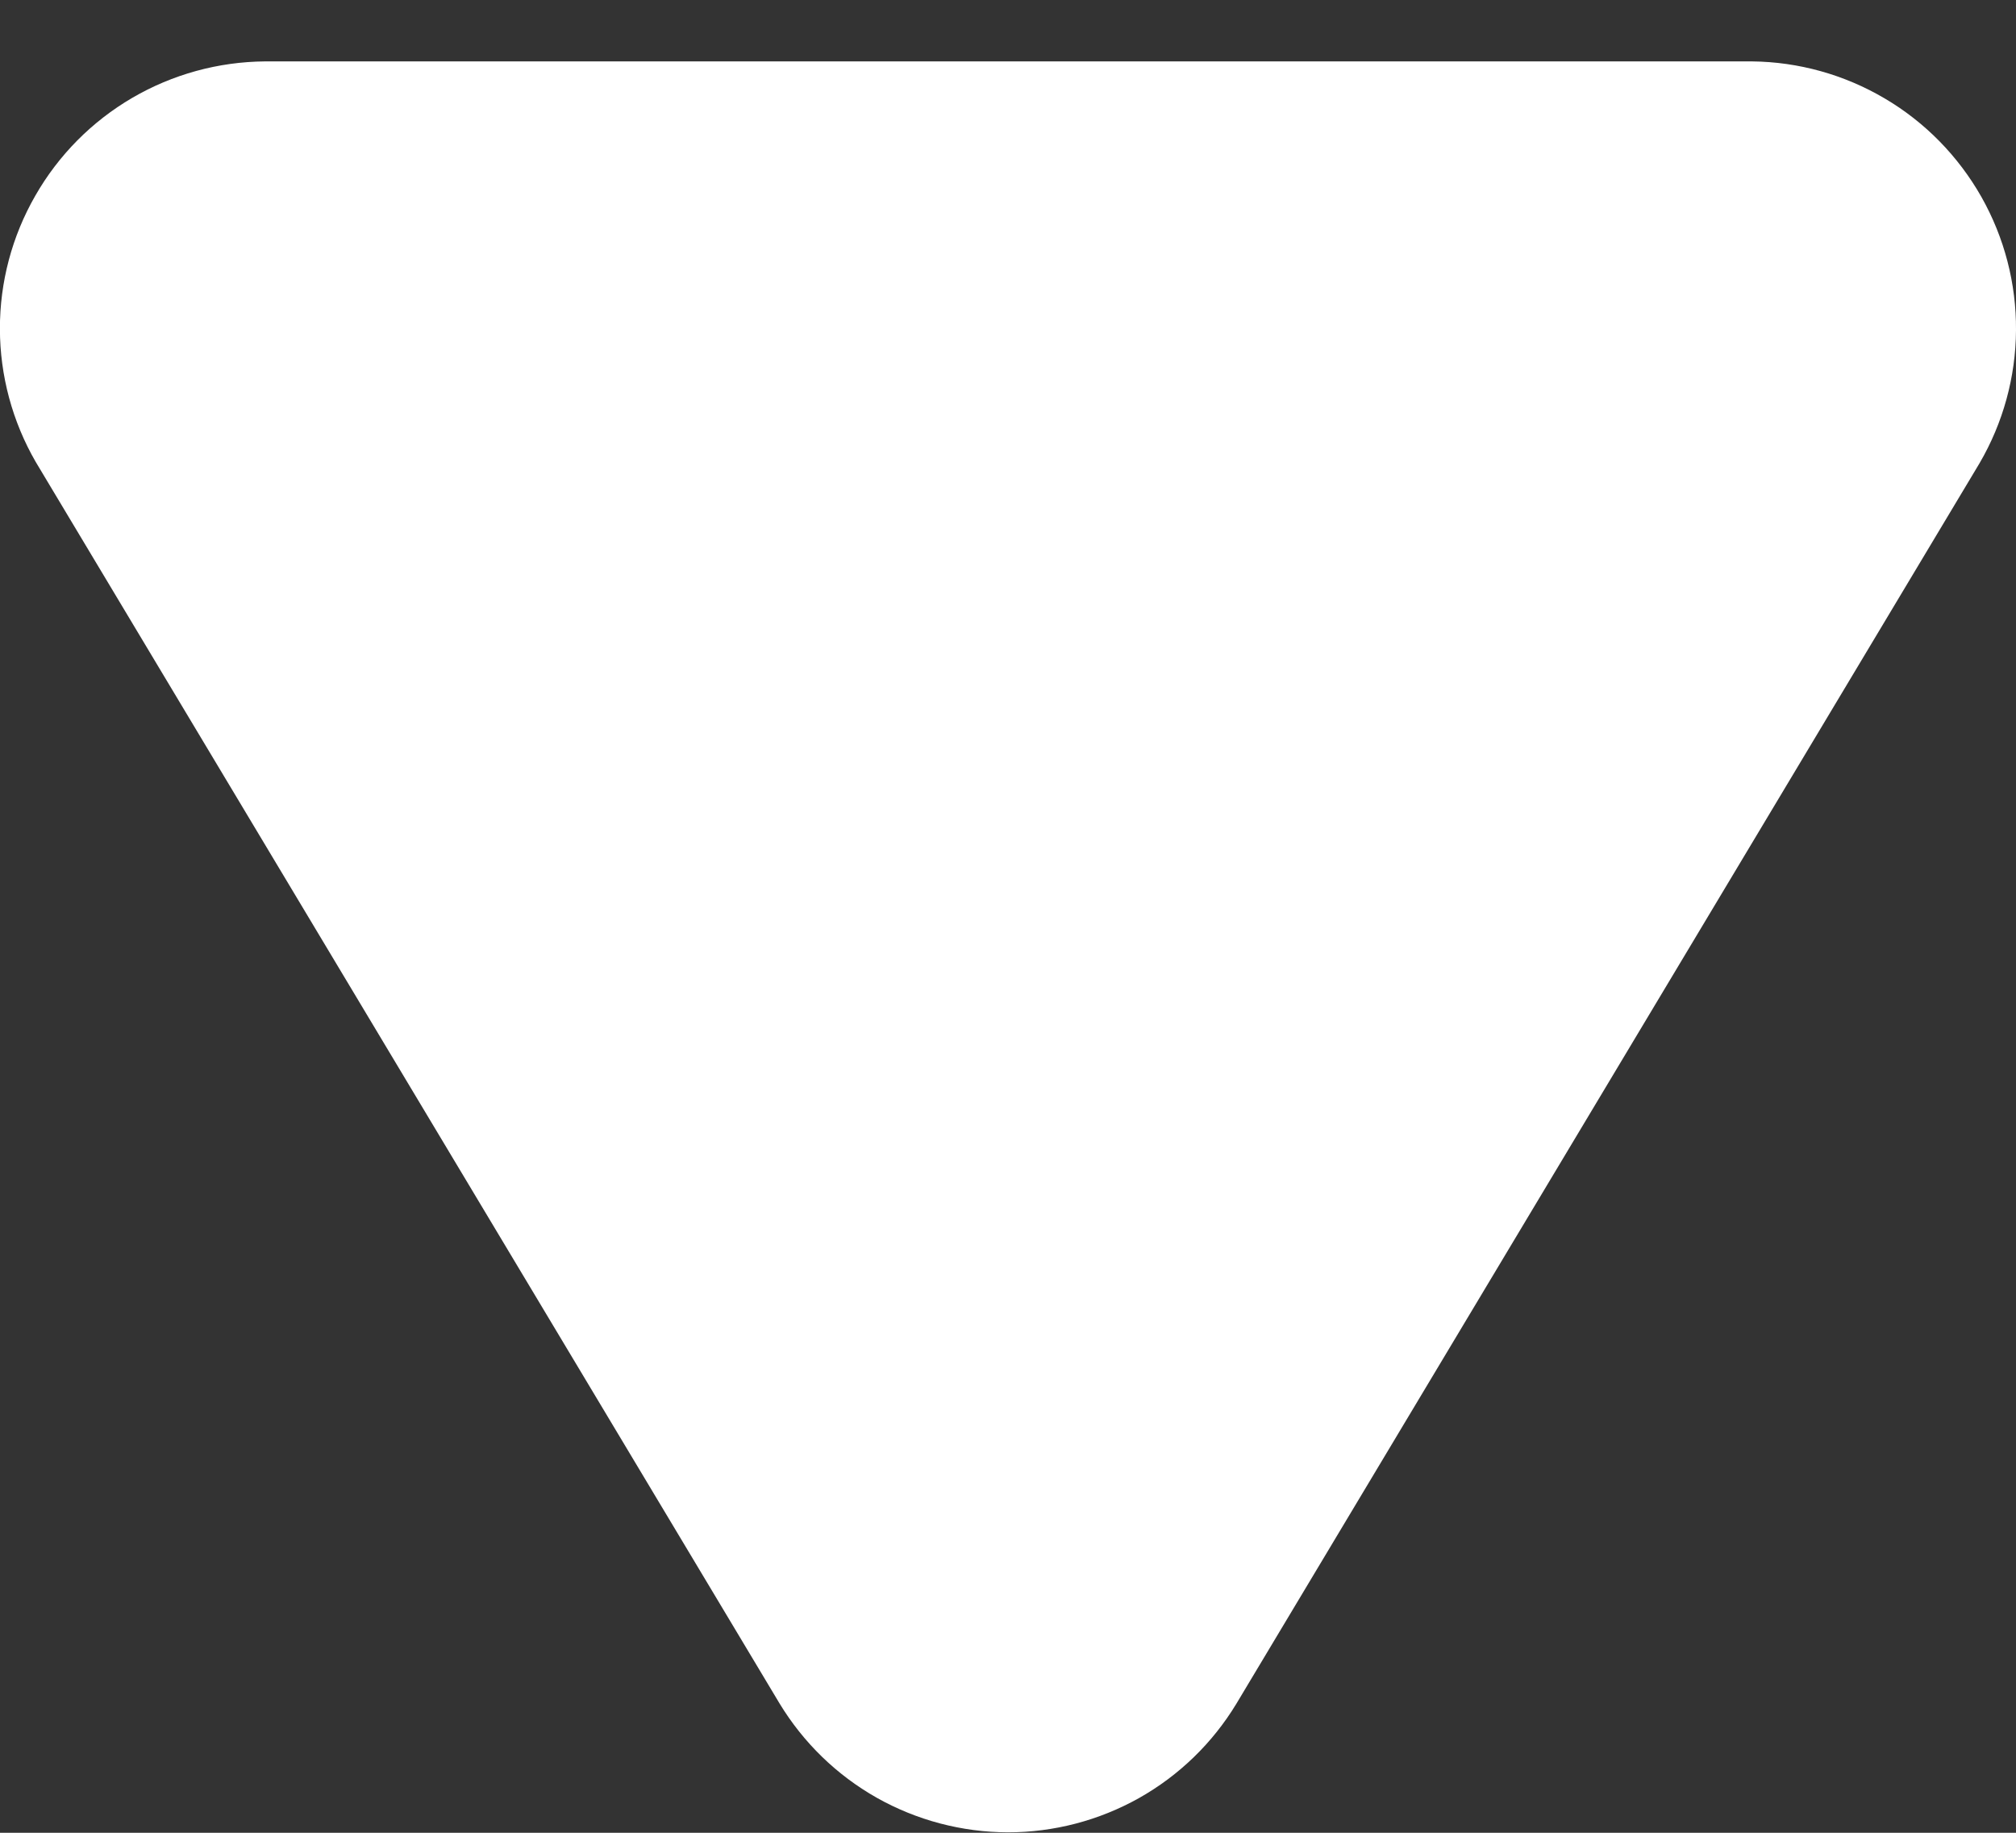 <svg width="22" height="20" viewBox="0 0 22 20" fill="none" xmlns="http://www.w3.org/2000/svg">
<rect x="0" y="0" width="22" height="20" fill="#333333" stroke="none"/>
<path d="M11 19.995C11.501 19.995 11.993 19.866 12.43 19.621C12.867 19.375 13.232 19.021 13.492 18.592L21.602 5.055C21.859 4.615 21.997 4.114 22 3.604C22.004 3.094 21.873 2.592 21.622 2.148C21.37 1.704 21.007 1.333 20.567 1.074C20.128 0.815 19.628 0.675 19.118 0.67L2.893 0.67C2.383 0.674 1.883 0.811 1.443 1.068C1.003 1.325 0.638 1.693 0.385 2.136C0.131 2.578 -0.002 3.079 -0.001 3.589C0 4.099 0.135 4.6 0.39 5.041L8.506 18.587C8.766 19.016 9.131 19.371 9.568 19.618C10.005 19.864 10.498 19.994 11 19.995Z" fill="white"/>
</svg>
